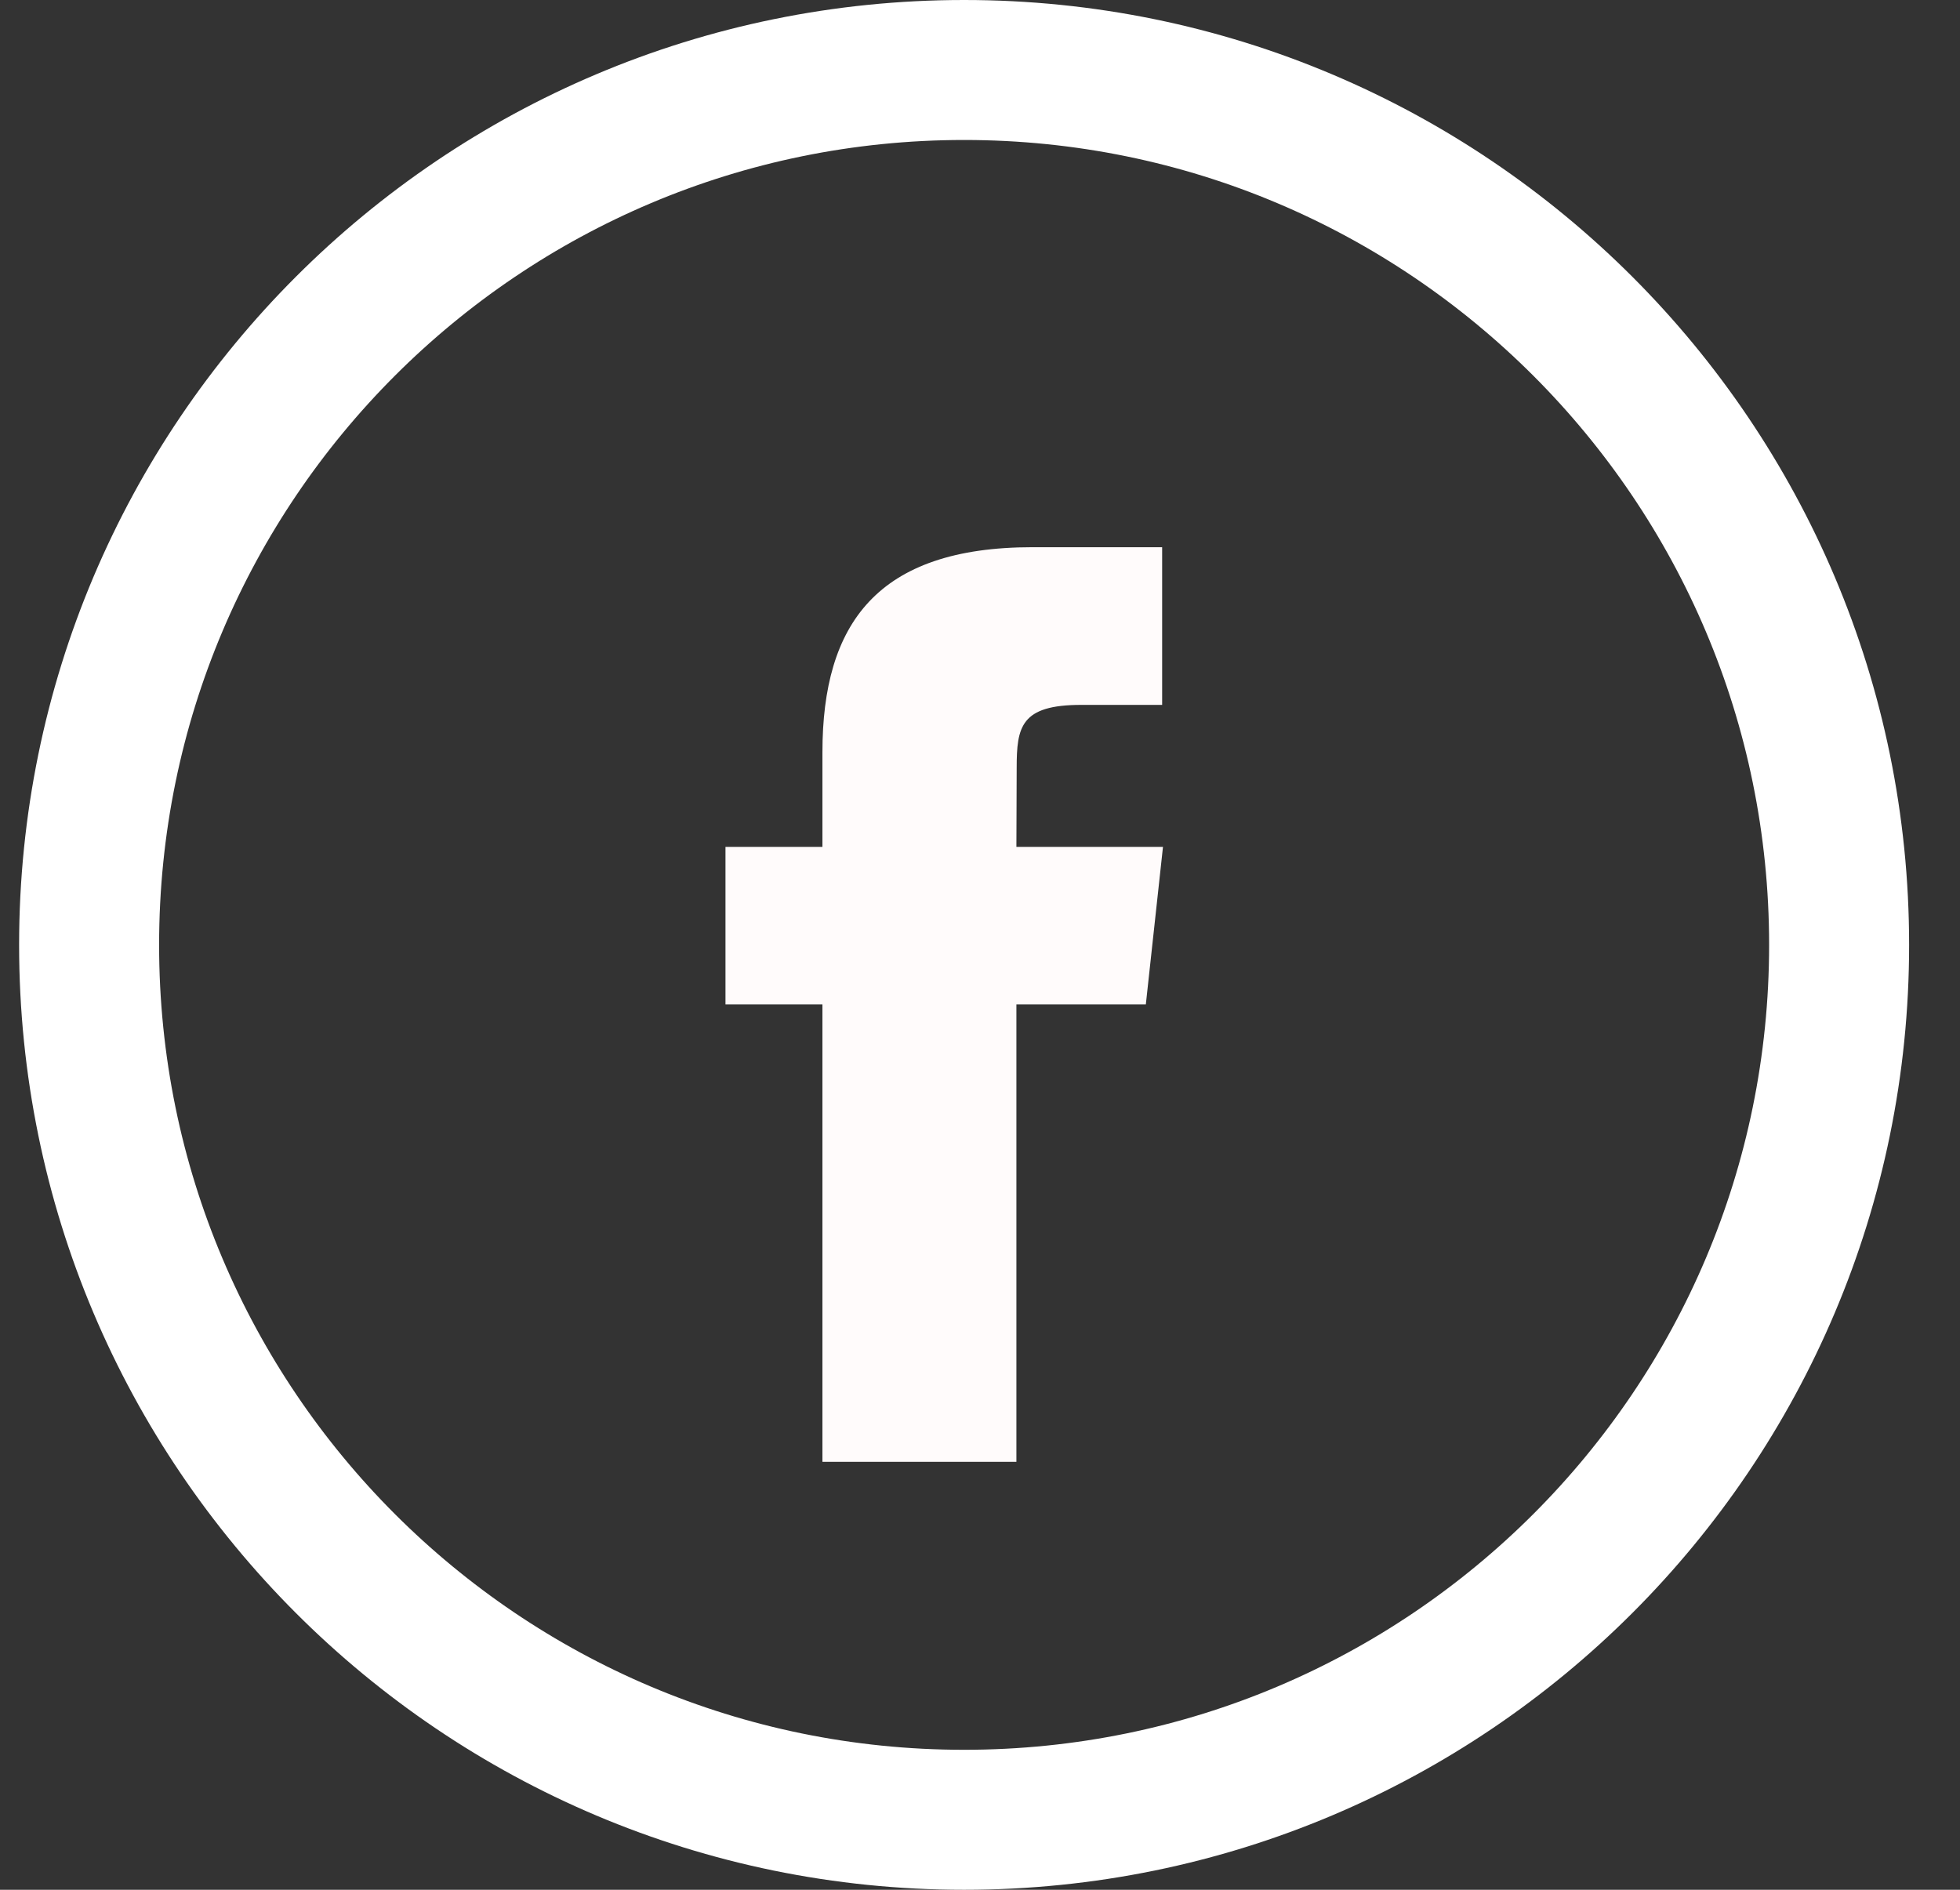 <svg width="28" height="27" viewBox="0 0 28 27" fill="none" xmlns="http://www.w3.org/2000/svg">
<rect x="0" y="0" width="28" height="27" fill="#333333" stroke="none"/>
<path d="M13.773 26C20.677 26 26.273 20.404 26.273 13.5C26.273 6.596 20.677 1 13.773 1C6.87 1 1.273 6.596 1.273 13.5C1.273 20.404 6.87 26 13.773 26Z" stroke="white" stroke-width="2"/>
<path fill-rule="evenodd" clip-rule="evenodd" d="M14.52 20.886H11.749V14.351H10.364V12.1H11.749V10.748C11.749 8.911 12.531 7.818 14.752 7.818H16.602V10.071H15.446C14.581 10.071 14.524 10.385 14.524 10.973L14.52 12.1H16.614L16.369 14.351H14.52V20.886H14.52Z" fill="#FFFBFB"/>
</svg>
